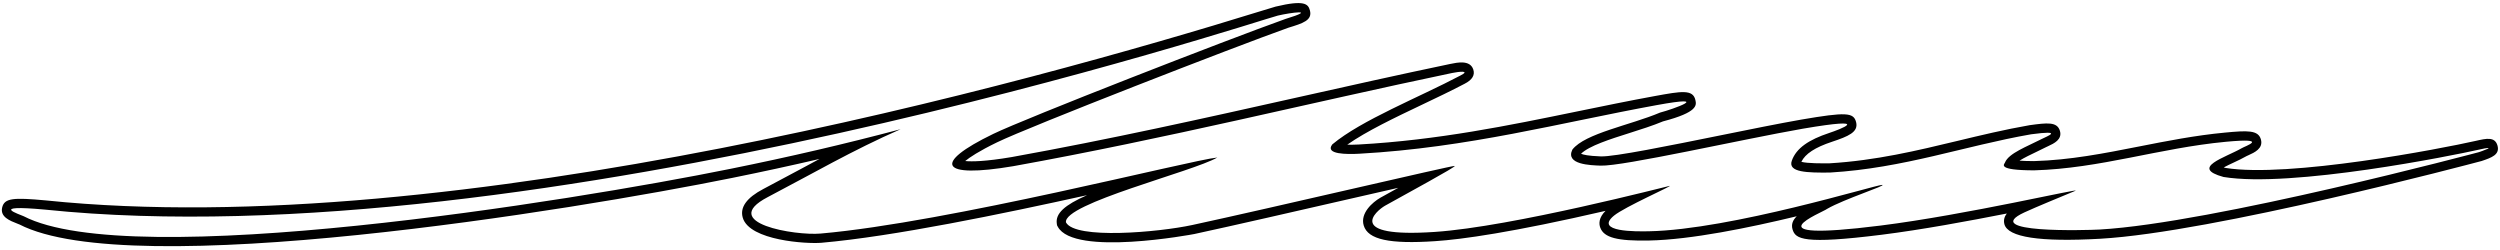 <?xml version="1.0" encoding="UTF-8"?>
<svg xmlns="http://www.w3.org/2000/svg" xmlns:xlink="http://www.w3.org/1999/xlink" width="541pt" height="54pt" viewBox="0 0 541 54" version="1.1">
<g id="surface1">
<path style=" stroke:none;fill-rule:nonzero;fill:rgb(0%,0%,0%);fill-opacity:1;" d="M 540.457 31.504 C 539.898 29.543 538.07 29.957 535.754 30.484 C 528.289 32.18 495.27 38.535 481.598 36.34 C 481.465 36.301 481.332 36.266 481.215 36.227 C 481.91 35.859 482.742 35.469 483.352 35.184 C 484.305 34.738 485.293 34.273 486.113 33.801 L 486.145 33.781 C 486.215 33.746 486.406 33.66 486.555 33.594 C 487.84 33.016 489.781 32.141 489.27 30.215 C 488.715 28.102 486.332 28.234 481.43 28.699 C 475.031 29.305 468.91 30.512 462.988 31.68 C 455.281 33.199 448 34.637 440.148 34.863 C 438.793 34.859 437.781 34.82 437.023 34.766 C 438.074 34.105 439.527 33.414 440.562 32.922 C 441.289 32.574 442.047 32.215 442.762 31.844 C 442.871 31.789 443.051 31.707 443.242 31.617 C 444.465 31.051 446.312 30.195 445.77 28.328 C 445.172 26.285 442.945 26.586 439.262 27.082 L 439.223 27.086 L 439.188 27.094 C 433.836 28.027 428.617 29.281 423.57 30.496 C 414.895 32.586 405.922 34.742 395.934 35.34 C 394.387 35.355 391.145 35.383 389.816 35.02 C 390.652 33.285 392.777 31.898 396.445 30.68 C 399.945 29.516 402.203 28.594 401.664 26.445 C 401.133 24.309 399.469 24.23 389.805 25.879 C 385.039 26.711 378.52 28.031 372.211 29.309 C 361.469 31.484 349.289 33.953 346.438 33.844 L 346.266 33.836 C 343.715 33.742 342.613 33.484 342.137 33.27 C 343.867 31.562 348.496 30.094 352.609 28.793 C 355.094 28.004 357.66 27.191 359.875 26.266 C 367.457 24.277 367.129 22.762 366.883 21.652 C 366.359 19.281 363.797 19.75 358.176 20.773 C 352.523 21.805 346.84 22.977 341.348 24.105 C 326.488 27.16 311.125 30.324 294.031 31.27 C 292.988 31.328 292.176 31.332 291.539 31.309 C 295.75 28.363 301.816 25.473 307.715 22.664 C 310.859 21.168 314.105 19.621 316.938 18.129 C 318.609 17.281 319.234 16.227 318.805 14.996 C 318.086 12.949 315.418 13.508 313.824 13.84 C 302.668 16.172 291.352 18.707 280.406 21.156 C 260.684 25.57 240.289 30.137 218.934 33.988 C 213.18 34.965 210.277 34.988 208.871 34.848 C 209.82 34.059 211.785 32.727 215.812 30.777 C 222.801 27.395 266.719 10.305 278.801 6 C 281.961 5.035 284.047 4.387 283.461 2.242 C 283.09 0.867 282.305 -0.066 276.043 1.43 C 275.711 1.512 274.93 1.754 272.715 2.438 C 223.18 17.793 98.414 52.512 9.898 43.367 C 2.914 42.727 0.953 42.844 0.469 44.902 C -0.008 46.938 2.109 47.758 3.809 48.418 C 3.957 48.477 4.164 48.555 4.223 48.582 C 4.223 48.582 4.207 48.574 4.188 48.562 C 28.371 61.062 123.77 45.531 158.488 38.492 C 164.988 37.176 171.203 35.828 177.348 34.395 C 175.914 35.16 174.48 35.93 173.027 36.715 L 165.195 40.891 C 161.578 42.781 160.078 44.875 160.734 47.113 C 162.191 52.094 174.676 52.805 177.734 52.539 C 193.379 51.168 216.871 46.293 235.242 42.234 C 230.387 44.375 228.359 46.176 228.695 48.422 L 228.746 48.762 L 228.91 49.066 C 232.379 55.559 258.184 50.699 258.438 50.645 C 266.922 48.812 280.625 45.668 292.715 42.898 C 296.086 42.125 299.488 41.348 302.59 40.641 C 301.258 41.379 298.73 42.777 298.723 42.781 C 297.004 43.766 294.309 46.141 295.109 48.797 C 296.027 51.844 300.672 52.855 310.621 52.184 C 316.34 51.805 327.203 50.305 347.438 45.629 C 345.957 47.105 345.977 48.402 346.297 49.262 C 347.098 51.426 349.965 52.184 356.883 52.047 C 365.906 51.871 378.473 49.293 388.816 46.797 C 387.988 47.613 387.574 48.539 387.91 49.652 C 388.539 51.73 390.219 52.93 407.176 50.801 C 415.863 49.711 426.117 47.812 434.273 46.203 C 433.789 46.824 433.52 47.586 433.746 48.492 C 434.461 51.344 441.449 52.41 454.516 51.664 C 478.953 50.27 534.625 35.48 536.984 34.852 L 537.051 34.836 L 537.113 34.812 C 539.121 34.129 541.016 33.484 540.457 31.504 Z M 536.469 32.918 C 536.469 32.918 478.918 48.266 454.402 49.668 C 451.445 49.836 428.27 50.504 438.074 45.965 C 440.535 44.828 445.848 42.648 449.059 41.312 C 451.105 40.465 425.633 46.469 406.93 48.816 C 377.637 52.496 394.652 45.871 395.375 45.207 C 399.105 43.047 408.461 40.082 407.293 40.012 C 406.121 39.941 374.586 49.703 356.844 50.047 C 354.094 50.102 344.93 50.234 349.273 46.66 C 351.566 44.77 361.988 40.191 361.316 40.223 C 361.047 40.238 327.242 49.07 310.492 50.188 C 290.973 51.504 297.734 45.652 299.715 44.52 C 304.133 42.031 315.305 36.02 314.793 35.906 C 314.281 35.789 275.133 44.992 258.016 48.691 C 250.699 50.27 232.672 51.867 230.676 48.125 C 230.066 44.055 258.141 37.156 263.426 34.086 C 257.59 34.648 205.363 48.113 177.559 50.543 C 172.094 51.023 155.375 48.285 166.121 42.664 C 175.82 37.59 184.418 32.559 194.891 27.961 C 182.633 31.207 171.051 33.91 158.09 36.531 C 123.242 43.598 28.457 58.855 5.105 46.785 C 4.406 46.426 -2.789 44.207 9.715 45.359 C 115.883 56.328 272.539 4.336 276.516 3.375 C 279.25 2.723 285.328 1.914 278.172 4.102 C 265.586 8.582 221.984 25.566 214.941 28.977 C 201.617 35.426 203.465 38.641 219.27 35.961 C 252.691 29.934 283.215 22.285 314.234 15.797 C 315.562 15.52 318.348 15.172 316.035 16.344 C 307.016 21.105 294.613 25.98 288.316 31.242 C 286.605 33.438 291.543 33.41 294.145 33.266 C 317.766 31.957 337.688 26.543 358.535 22.742 C 370.934 20.48 361.973 23.656 359.238 24.363 C 352.824 27.082 343.004 28.844 340.262 32.371 C 338.68 35.645 344.242 35.762 346.363 35.844 C 351.188 36.023 376.969 30.152 390.148 27.848 C 405.785 25.184 398.113 28.016 395.816 28.781 C 391.457 30.23 388.711 32.043 387.746 34.781 C 386.852 37.332 391.133 37.387 396.012 37.34 C 412.047 36.387 425.039 31.59 439.531 29.062 C 446.809 28.082 442.938 29.508 441.848 30.07 C 438.672 31.707 434.645 33.164 433.871 35.191 C 433.73 35.562 432.02 36.848 440.18 36.863 C 454.477 36.457 467.254 32.051 481.617 30.688 C 491.434 29.758 485.797 31.637 485.113 32.066 C 481.562 34.117 473.836 36.289 481.168 38.297 C 495.84 40.719 531.102 33.594 536.195 32.434 C 541.289 31.277 536.469 32.918 536.469 32.918 "/>
</g>
</svg>
